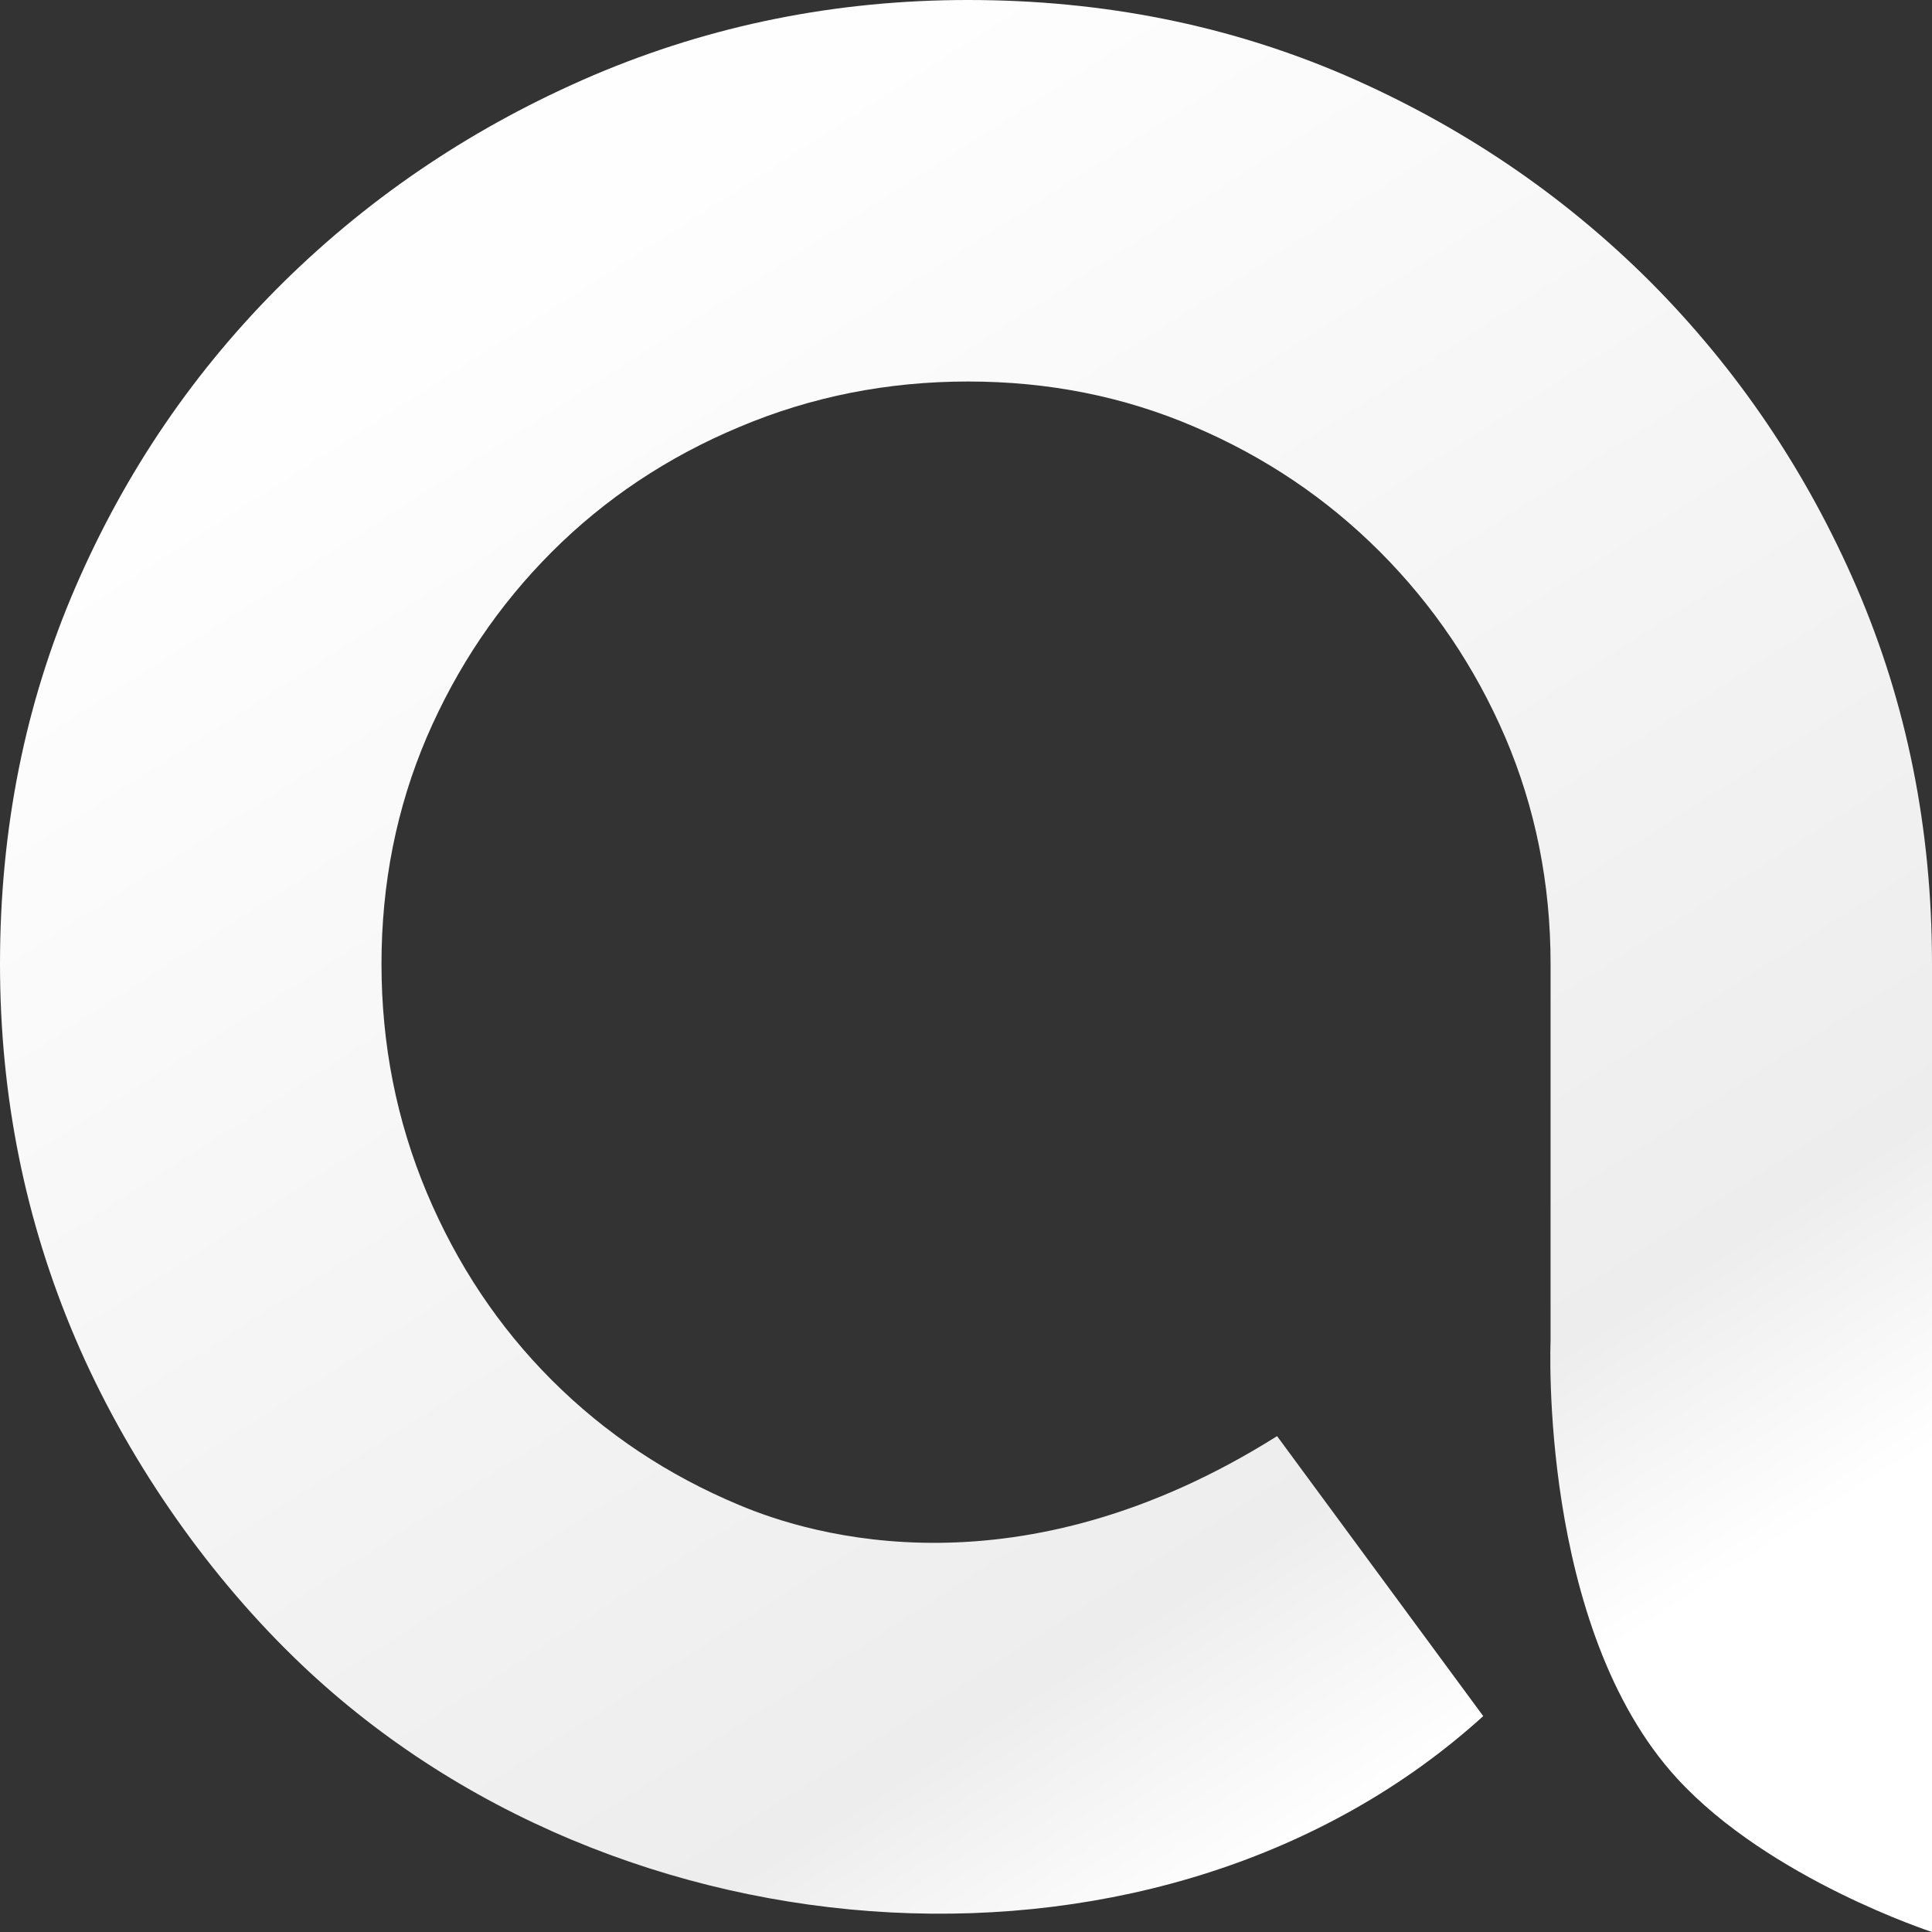 <svg xmlns="http://www.w3.org/2000/svg" width="538" height="538" viewBox="0 0 538 538">
    <rect x="0" y="0" width="538" height="538" fill="#333333" stroke="none"/>
    <defs>
        <linearGradient id="a" x1="29.166%" x2="74.882%" y1="12.979%" y2="87.201%">
            <stop offset="0%" stop-color="#FFFEFE"/>
            <stop offset="83.947%" stop-color="#EDEDED"/>
            <stop offset="100%" stop-color="#FFF"/>
        </linearGradient>
    </defs>
    <path fill="url(#a)" fill-rule="evenodd" d="M423.032 874.88c-88.177 80.027-241.378 71.241-331.24-16.43-25.082-24.4-46.842-56.007-60.813-88.74C16.98 736.906 10 702.182 10 665.43c0-37.587 6.98-72.473 20.98-104.86 13.97-32.353 33.33-60.7 58.105-85.137 24.748-24.326 53.497-43.509 86.248-57.511C208.104 403.994 242.847 397 279.575 397c37.57 0 72.502 6.994 104.876 20.922 32.325 14.002 60.693 33.185 85.07 57.51 24.323 24.438 43.518 52.785 57.498 85.137C540.993 592.957 548 627.843 548 665.43V935s-45.193-14.69-70.926-42.696c-38.639-42.023-35.288-121.922-35.288-121.922V665.429c0-22.462-4.24-43.473-12.614-63.109-8.421-19.58-20.093-36.825-34.89-51.66-14.794-14.8-31.99-26.41-51.638-34.796-19.597-8.423-40.605-12.627-63.069-12.627-22.392 0-43.644 4.204-63.612 12.627-20.074 8.385-37.46 19.996-52.273 34.797-14.824 14.834-26.45 32.08-34.872 51.66-8.377 19.635-12.586 40.646-12.586 63.108 0 22.426 4.21 43.637 12.586 63.634 8.422 20.034 20.048 37.477 34.872 52.295 14.814 14.798 32.199 26.428 52.273 34.797 19.968 8.404 77.89 25.938 149.661-19.239l57.408 77.964z" transform="translate(-10 -397)"/>
</svg>
